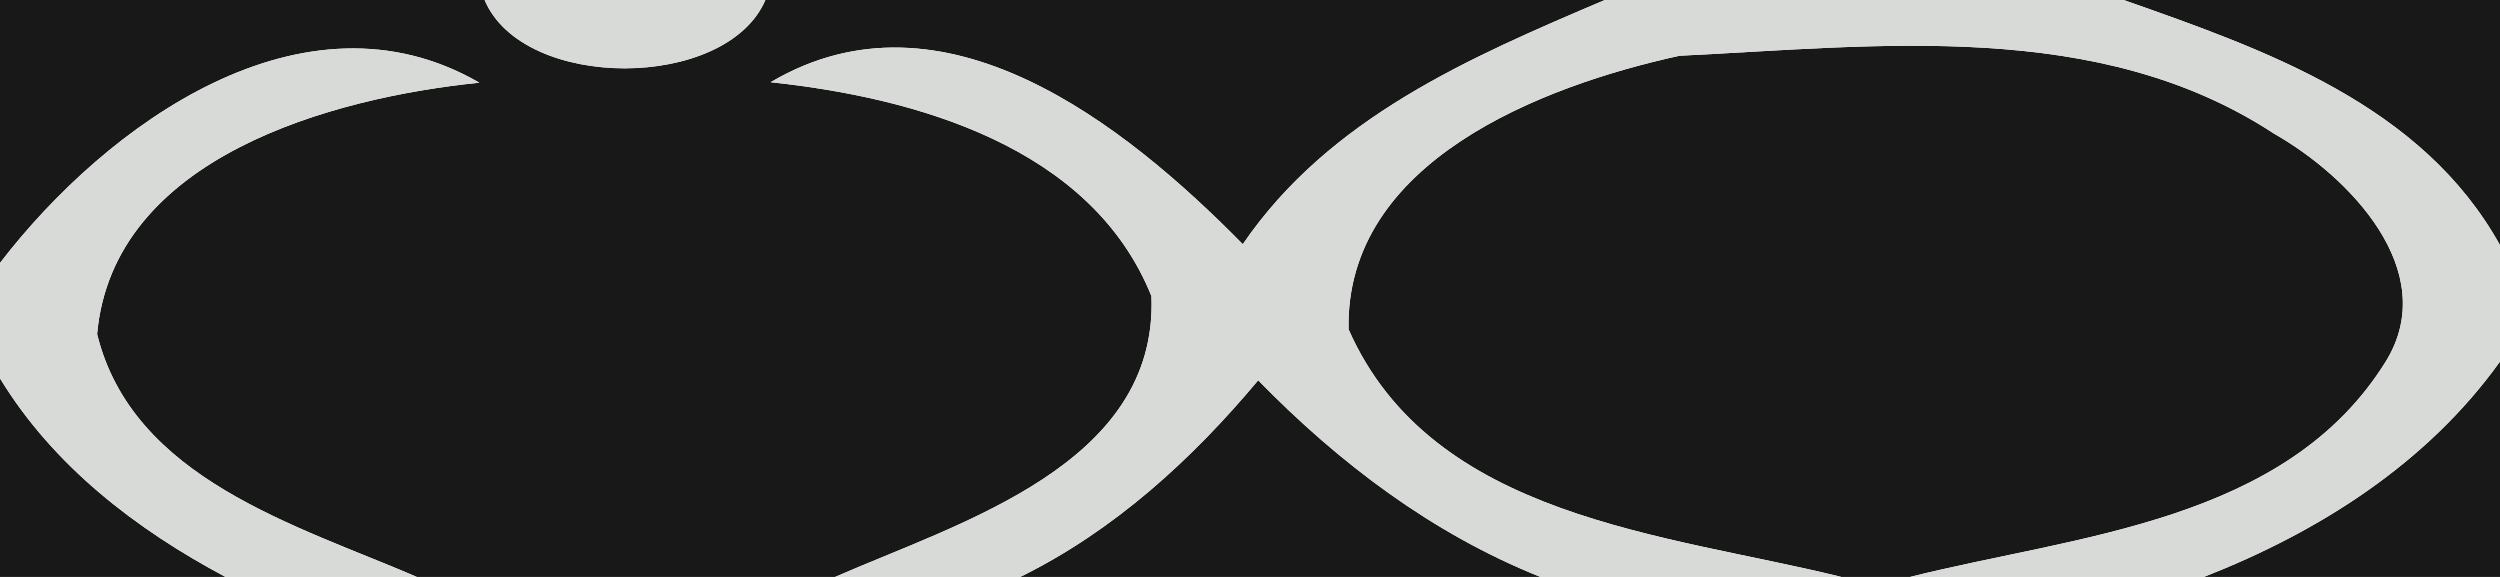 <?xml version="1.0" encoding="UTF-8" ?>
<!DOCTYPE svg PUBLIC "-//W3C//DTD SVG 1.1//EN" "http://www.w3.org/Graphics/SVG/1.1/DTD/svg11.dtd">
<svg width="52px" height="12px" viewBox="0 0 52 12" version="1.1" xmlns="http://www.w3.org/2000/svg">
<g id="#181818ff">
<path fill="#181818" opacity="1.00" d=" M 0.00 0.00 L 10.08 0.00 C 10.88 1.90 15.11 1.89 15.92 0.00 L 33.38 0.00 C 30.56 1.20 27.65 2.45 25.85 5.08 C 23.39 2.58 19.62 -0.41 16.03 1.71 C 19.04 2.03 22.70 3.05 23.95 6.16 C 24.09 9.66 19.98 10.86 17.37 12.00 L 8.67 12.00 C 6.16 10.92 2.76 9.96 2.02 6.95 C 2.35 3.26 6.92 2.03 9.97 1.72 C 6.32 -0.39 2.22 2.58 0.00 5.47 L 0.00 0.00 Z" />
<path fill="#181818" opacity="1.00" d=" M 44.17 0.00 L 52.00 0.00 L 52.00 5.10 C 50.38 2.18 47.13 1.04 44.17 0.00 Z" />
<path fill="#181818" opacity="1.00" d=" M 28.05 6.85 C 27.98 3.36 32.06 1.79 34.93 1.16 C 39.06 0.96 43.64 0.38 47.30 2.78 C 48.85 3.66 50.78 5.63 49.63 7.51 C 47.55 10.87 43.20 11.13 39.73 12.00 L 38.30 12.00 C 34.65 11.10 29.79 10.79 28.05 6.85 Z" />
<path fill="#181818" opacity="1.00" d=" M 0.00 7.87 C 1.11 9.69 2.83 11.01 4.69 12.00 L 0.00 12.00 L 0.00 7.87 Z" />
<path fill="#181818" opacity="1.00" d=" M 21.22 12.00 C 23.17 11.04 24.79 9.56 26.17 7.91 C 27.85 9.63 29.79 11.10 32.04 12.00 L 21.22 12.00 Z" />
<path fill="#181818" opacity="1.00" d=" M 45.84 12.00 C 48.24 11.06 50.48 9.64 52.00 7.52 L 52.00 12.00 L 45.84 12.00 Z" />
</g>
<g id="#d7dad7ff">
<path fill="#d7dad7" opacity="1.00" d=" M 10.08 0.00 L 15.92 0.00 C 15.11 1.89 10.88 1.90 10.08 0.00 Z" />
<path fill="#d7dad7" opacity="1.00" d=" M 33.38 0.00 L 44.17 0.00 C 47.13 1.04 50.38 2.18 52.00 5.10 L 52.00 7.52 C 50.48 9.64 48.24 11.06 45.84 12.00 L 39.73 12.00 C 43.20 11.13 47.55 10.87 49.63 7.51 C 50.78 5.63 48.85 3.66 47.30 2.78 C 43.64 0.38 39.06 0.96 34.93 1.16 C 32.06 1.79 27.98 3.36 28.05 6.85 C 29.79 10.79 34.65 11.10 38.30 12.00 L 32.04 12.00 C 29.79 11.10 27.85 9.63 26.17 7.91 C 24.79 9.56 23.17 11.04 21.22 12.00 L 17.37 12.00 C 19.98 10.86 24.09 9.66 23.95 6.16 C 22.70 3.05 19.04 2.03 16.03 1.71 C 19.62 -0.41 23.39 2.58 25.85 5.08 C 27.65 2.45 30.56 1.20 33.38 0.00 Z" />
<path fill="#d7dad7" opacity="1.00" d=" M 0.00 5.47 C 2.22 2.58 6.32 -0.39 9.97 1.72 C 6.92 2.03 2.35 3.26 2.02 6.95 C 2.76 9.96 6.16 10.92 8.67 12.00 L 4.69 12.00 C 2.83 11.01 1.11 9.69 0.00 7.87 L 0.00 5.47 Z" />
</g>
</svg>
